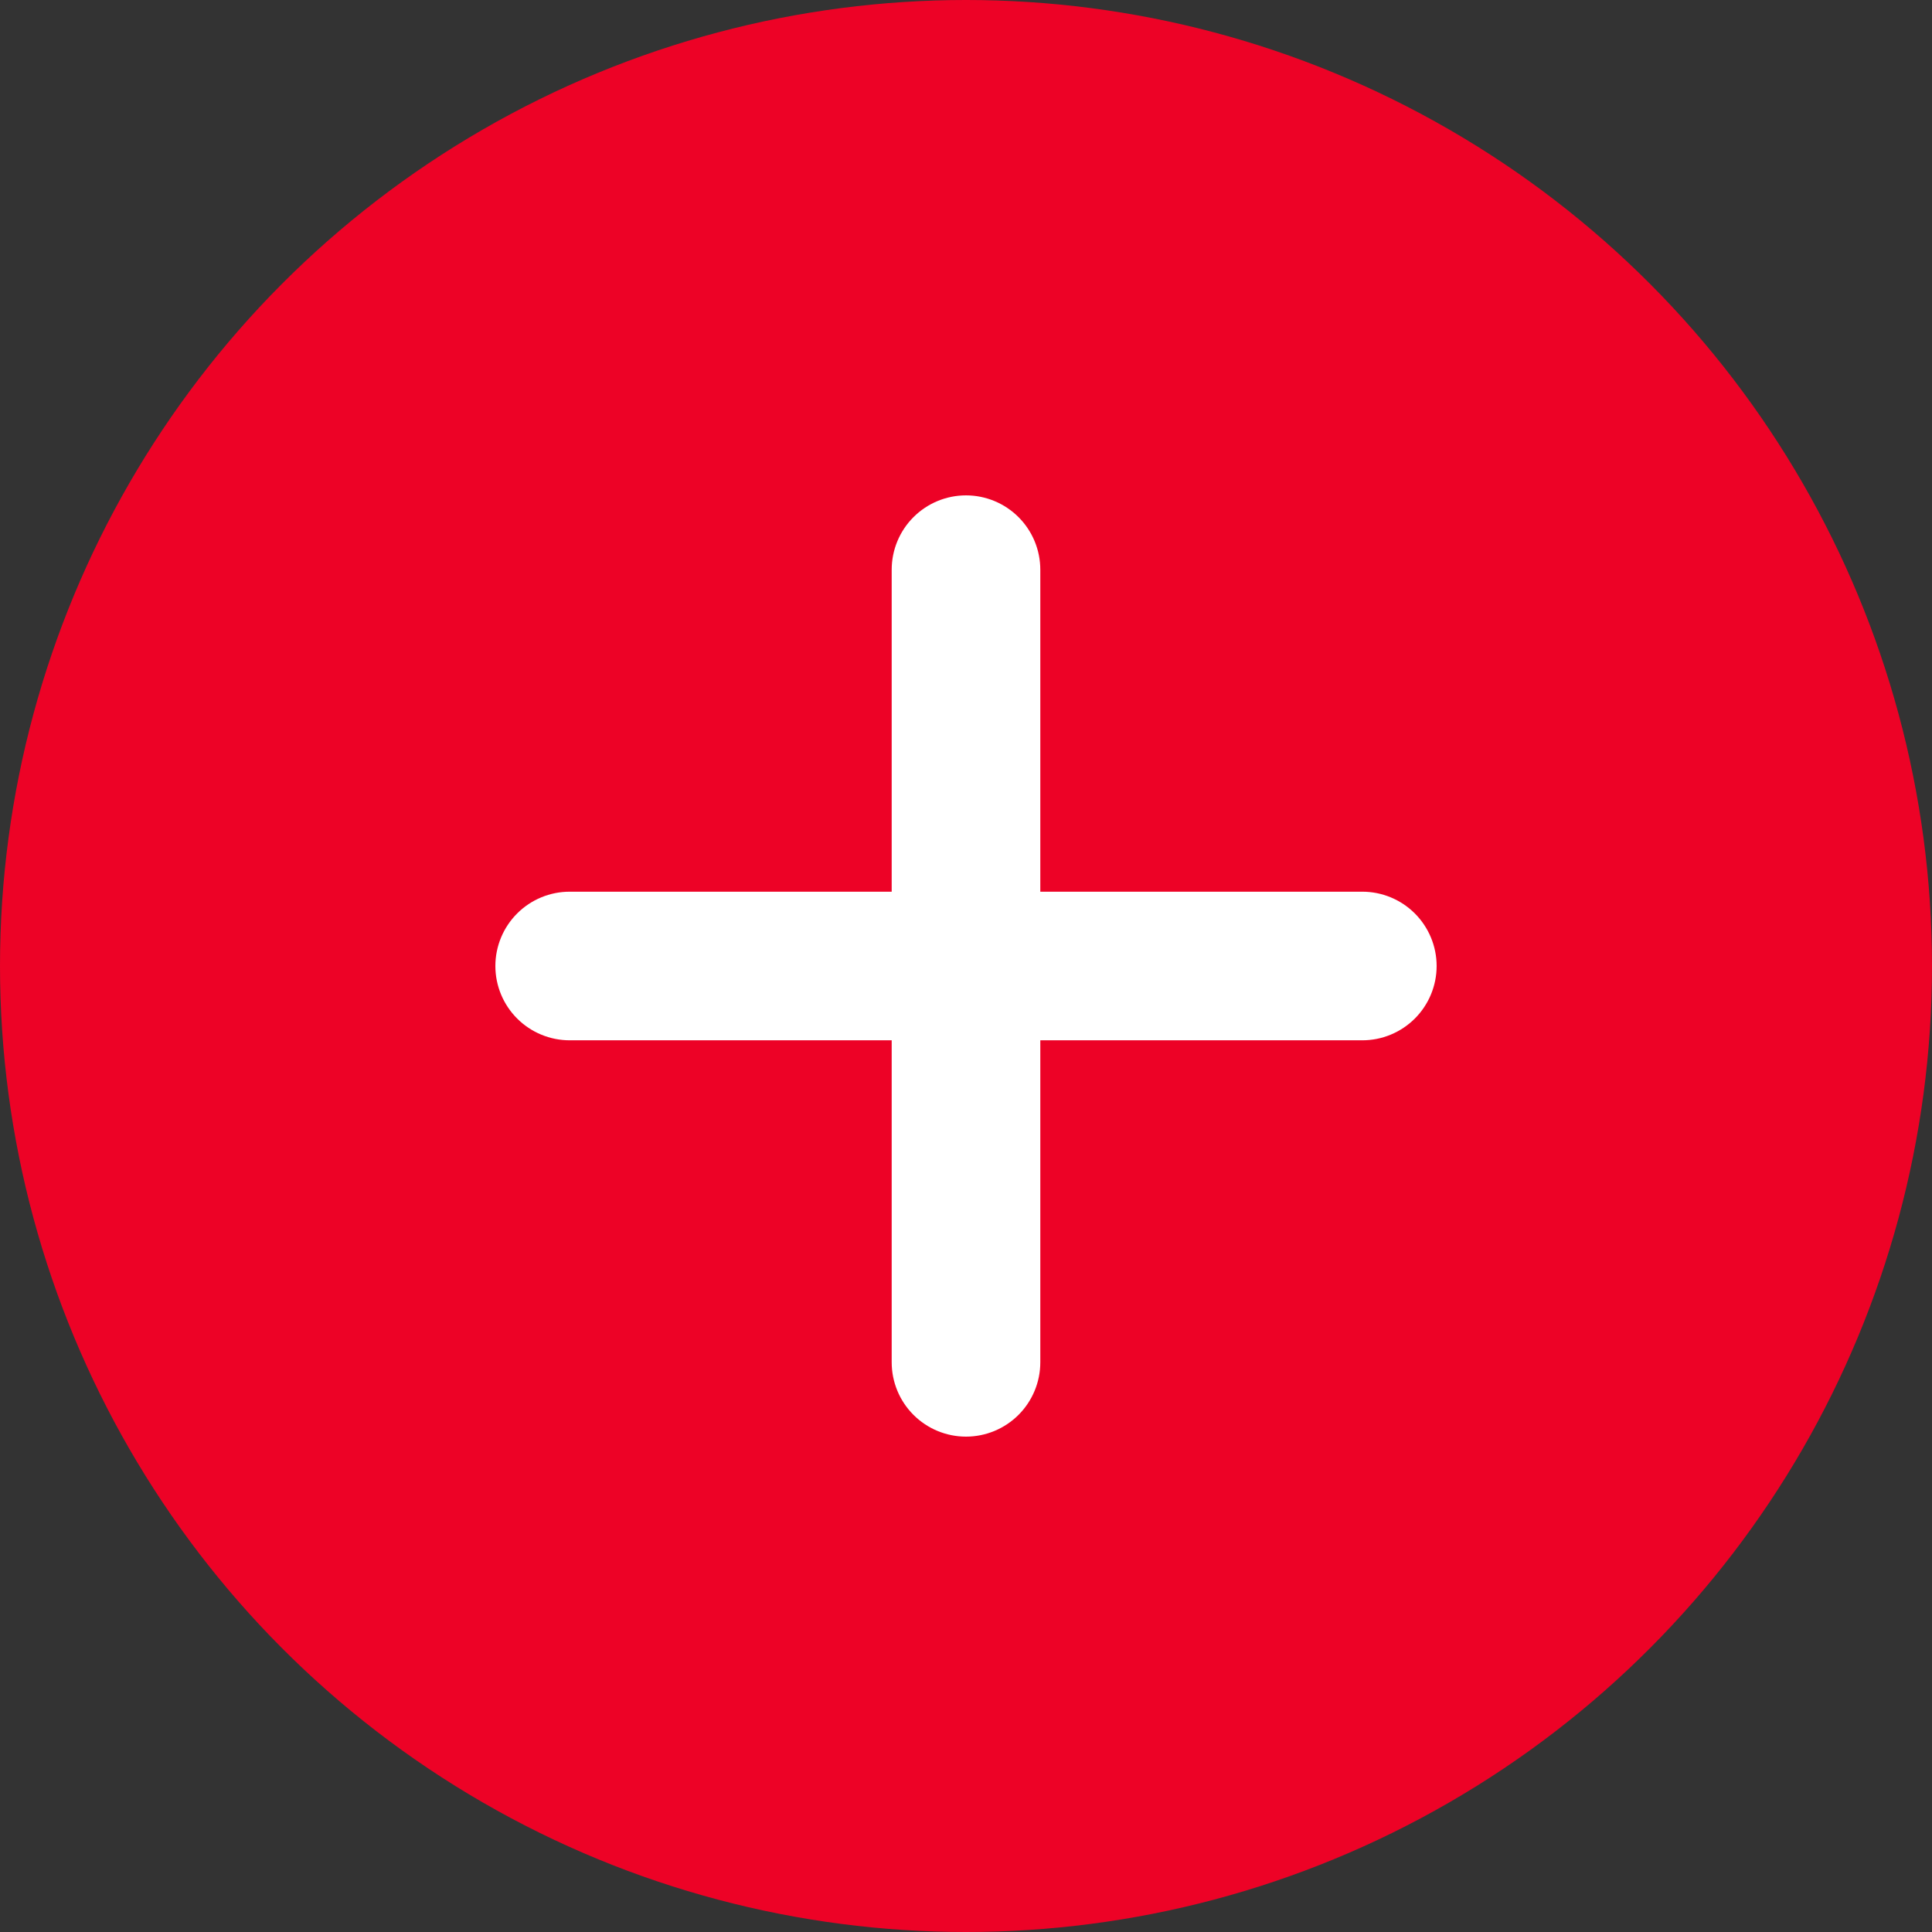 <svg width="52" height="52" viewBox="0 0 52 52" fill="none" xmlns="http://www.w3.org/2000/svg">
<rect x="0" y="0" width="52" height="52" fill="#333333" stroke="none"/>
<circle cx="26" cy="26" r="26" fill="#ED0226"/>
<g clip-path="url(#clip0_17_26018)">
<path d="M24 36.667C24 37.197 24.211 37.706 24.586 38.081C24.961 38.456 25.47 38.667 26 38.667C26.53 38.667 27.039 38.456 27.414 38.081C27.789 37.706 28 37.197 28 36.667V28H36.667C37.197 28 37.706 27.789 38.081 27.414C38.456 27.039 38.667 26.53 38.667 26C38.667 25.47 38.456 24.961 38.081 24.586C37.706 24.211 37.197 24 36.667 24H28V15.333C28 14.803 27.789 14.294 27.414 13.919C27.039 13.544 26.53 13.333 26 13.333C25.47 13.333 24.961 13.544 24.586 13.919C24.211 14.294 24 14.803 24 15.333V24H15.333C14.803 24 14.294 24.211 13.919 24.586C13.544 24.961 13.333 25.47 13.333 26C13.333 26.53 13.544 27.039 13.919 27.414C14.294 27.789 14.803 28 15.333 28H24V36.667Z" fill="white"/>
</g>
<defs>
<clipPath id="clip0_17_26018">
<rect width="32" height="32" fill="white" transform="translate(10 10)"/>
</clipPath>
</defs>
</svg>
